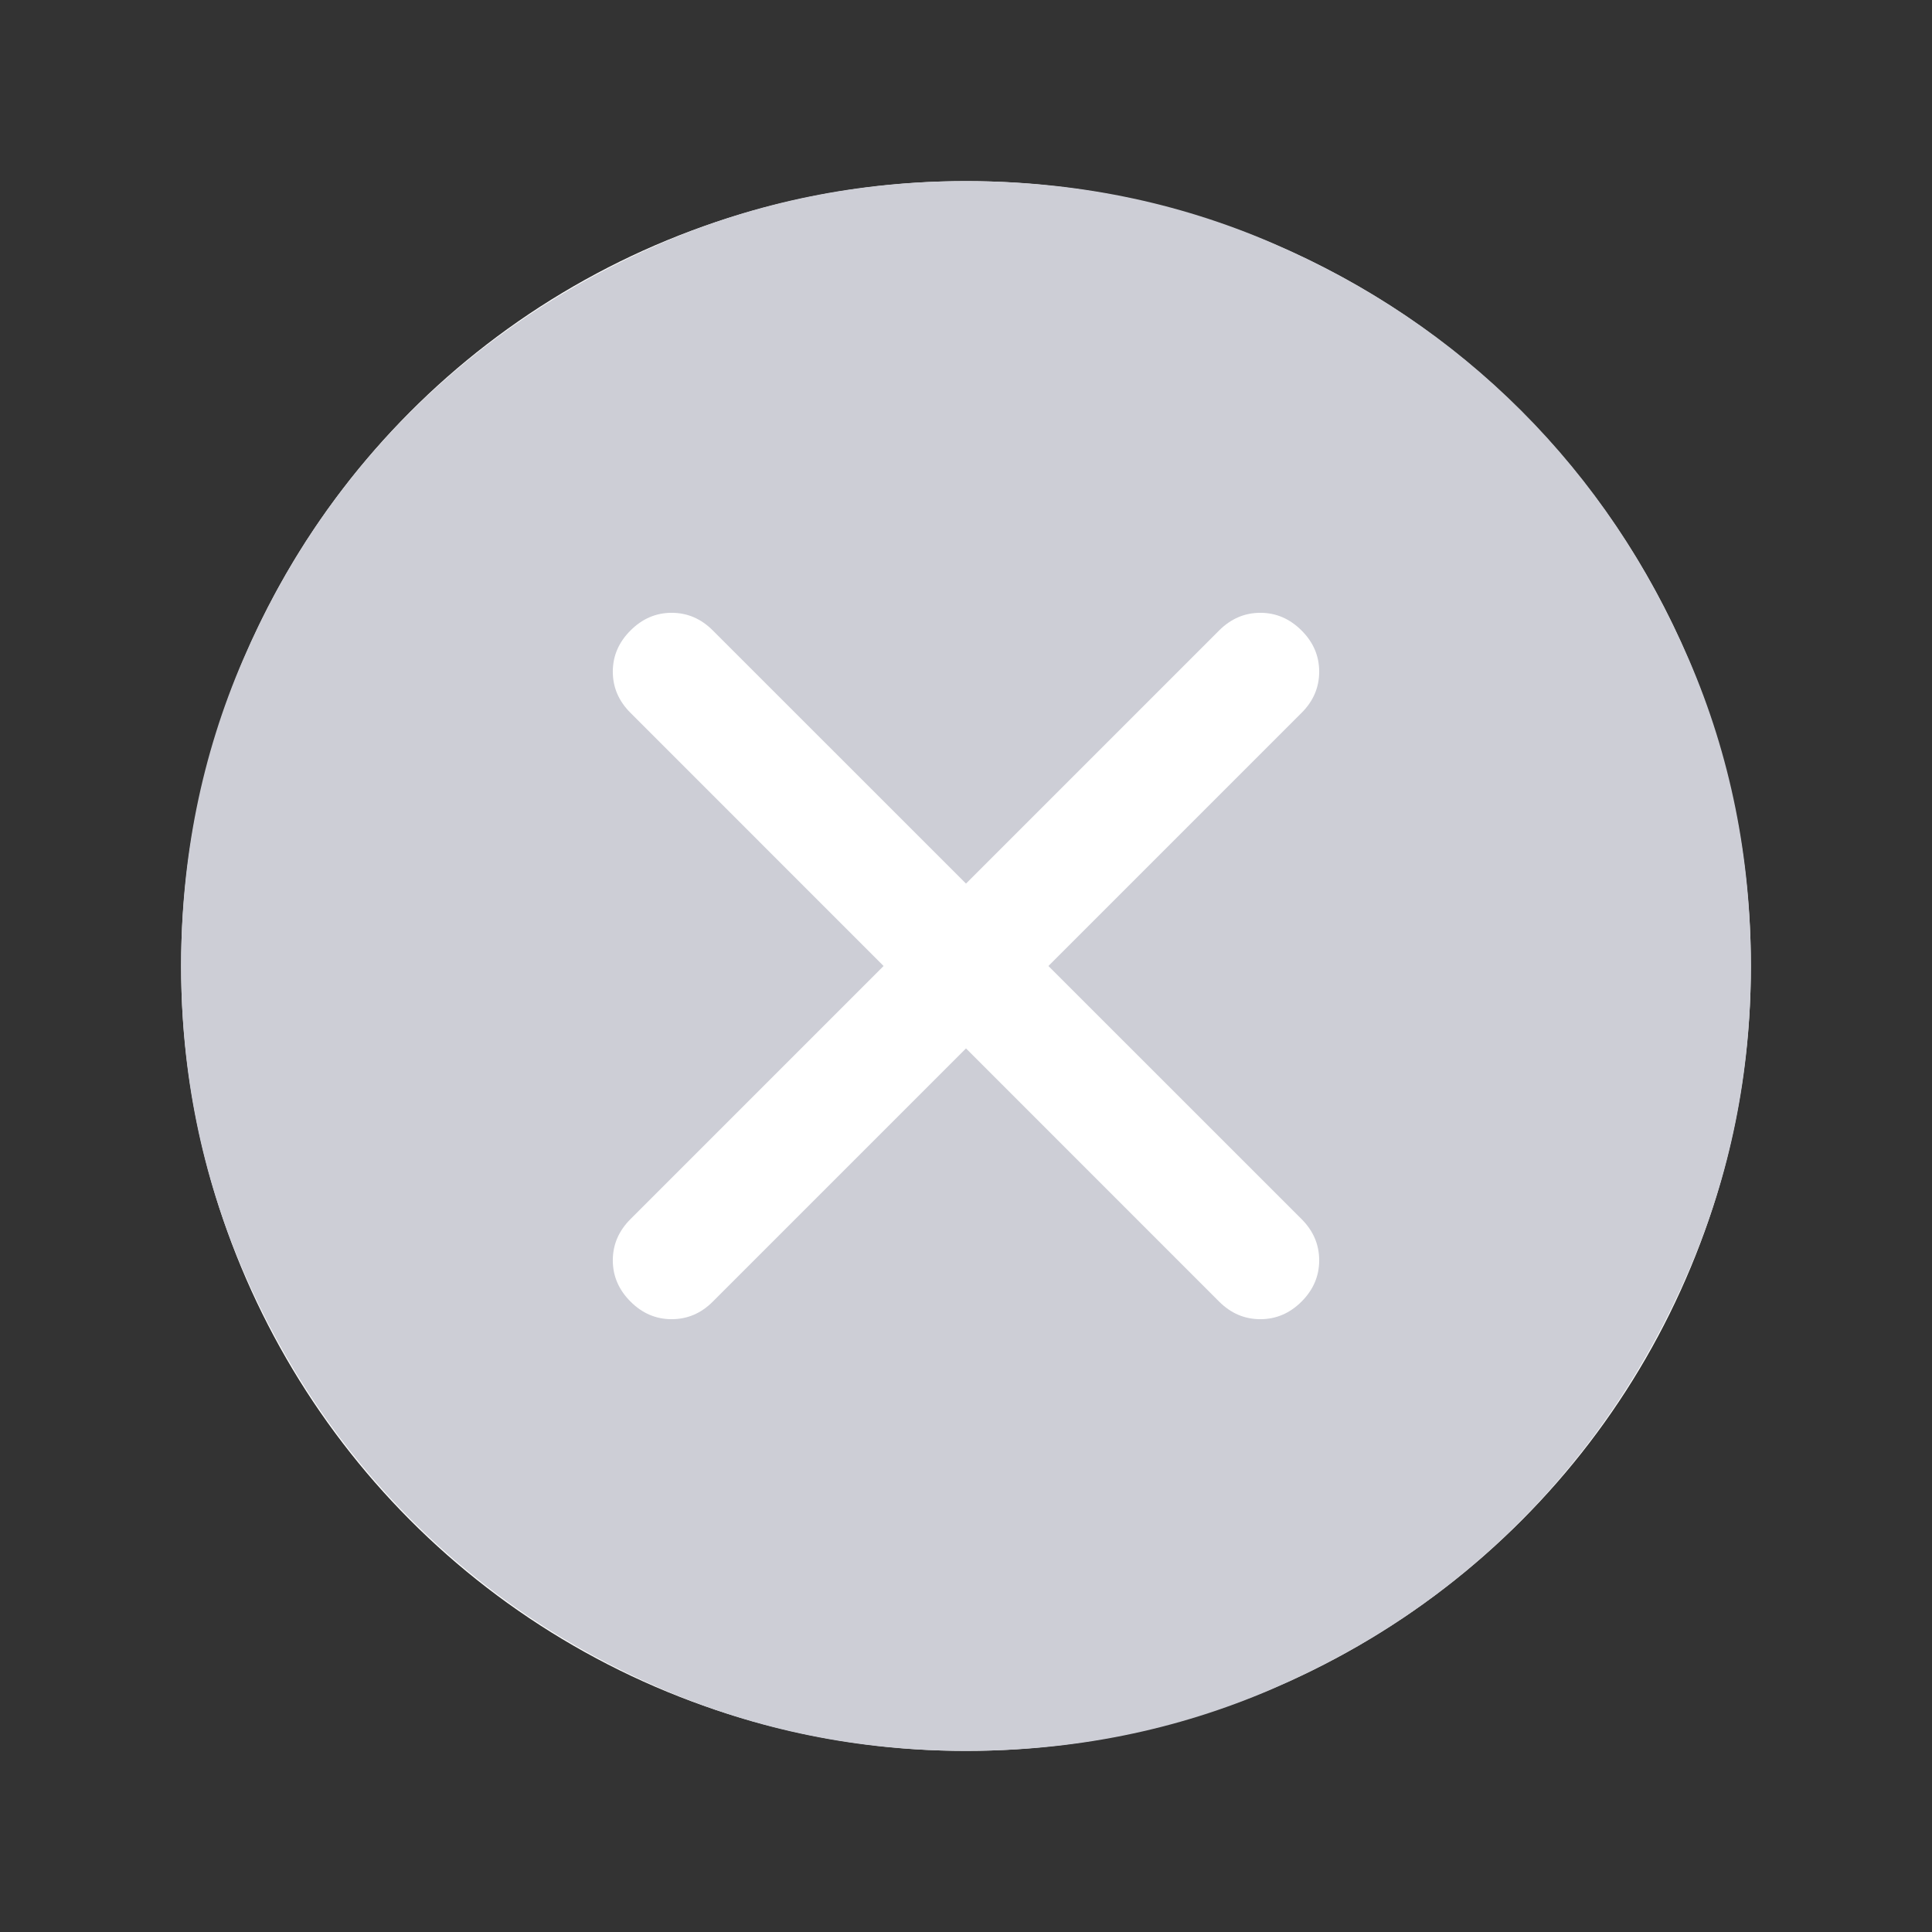 <svg width="32" height="32" viewBox="0 0 32 32" fill="none" xmlns="http://www.w3.org/2000/svg">
<rect x="0" y="0" width="32" height="32" fill="#333333" stroke="none"/>
<circle cx="16" cy="16" r="13" fill="white"/>
<mask id="mask0_5203_16946" style="mask-type:alpha" maskUnits="userSpaceOnUse" x="0" y="0" width="32" height="32">
<rect width="32" height="32" fill="#D9D9D9"/>
</mask>
<g mask="url(#mask0_5203_16946)">
<path d="M16 17.365L20.192 21.558C20.387 21.753 20.615 21.85 20.875 21.85C21.135 21.85 21.363 21.753 21.558 21.558C21.753 21.363 21.85 21.135 21.85 20.875C21.85 20.615 21.753 20.387 21.558 20.192L17.365 16L21.558 11.807C21.753 11.613 21.85 11.385 21.85 11.125C21.85 10.865 21.753 10.637 21.558 10.443C21.363 10.248 21.135 10.15 20.875 10.15C20.615 10.15 20.387 10.248 20.192 10.443L16 14.635L11.807 10.443C11.613 10.248 11.385 10.15 11.125 10.15C10.865 10.15 10.637 10.248 10.443 10.443C10.248 10.637 10.15 10.865 10.15 11.125C10.15 11.385 10.248 11.613 10.443 11.807L14.635 16L10.443 20.192C10.248 20.387 10.15 20.615 10.15 20.875C10.15 21.135 10.248 21.363 10.443 21.558C10.637 21.753 10.865 21.85 11.125 21.85C11.385 21.85 11.613 21.753 11.807 21.558L16 17.365ZM16 29C14.223 29 12.544 28.659 10.963 27.976C9.381 27.294 8 26.362 6.819 25.181C5.638 24 4.706 22.619 4.024 21.038C3.341 19.456 3 17.777 3 16C3 14.202 3.341 12.512 4.024 10.93C4.706 9.348 5.638 7.973 6.819 6.803C8 5.633 9.381 4.706 10.963 4.024C12.544 3.341 14.223 3 16 3C17.798 3 19.488 3.341 21.07 4.024C22.652 4.706 24.027 5.633 25.198 6.803C26.367 7.973 27.294 9.348 27.976 10.93C28.659 12.512 29 14.202 29 16C29 17.777 28.659 19.456 27.976 21.038C27.294 22.619 26.367 24 25.198 25.181C24.027 26.362 22.652 27.294 21.07 27.976C19.488 28.659 17.798 29 16 29Z" fill="#CDCED6"/>
</g>
</svg>
